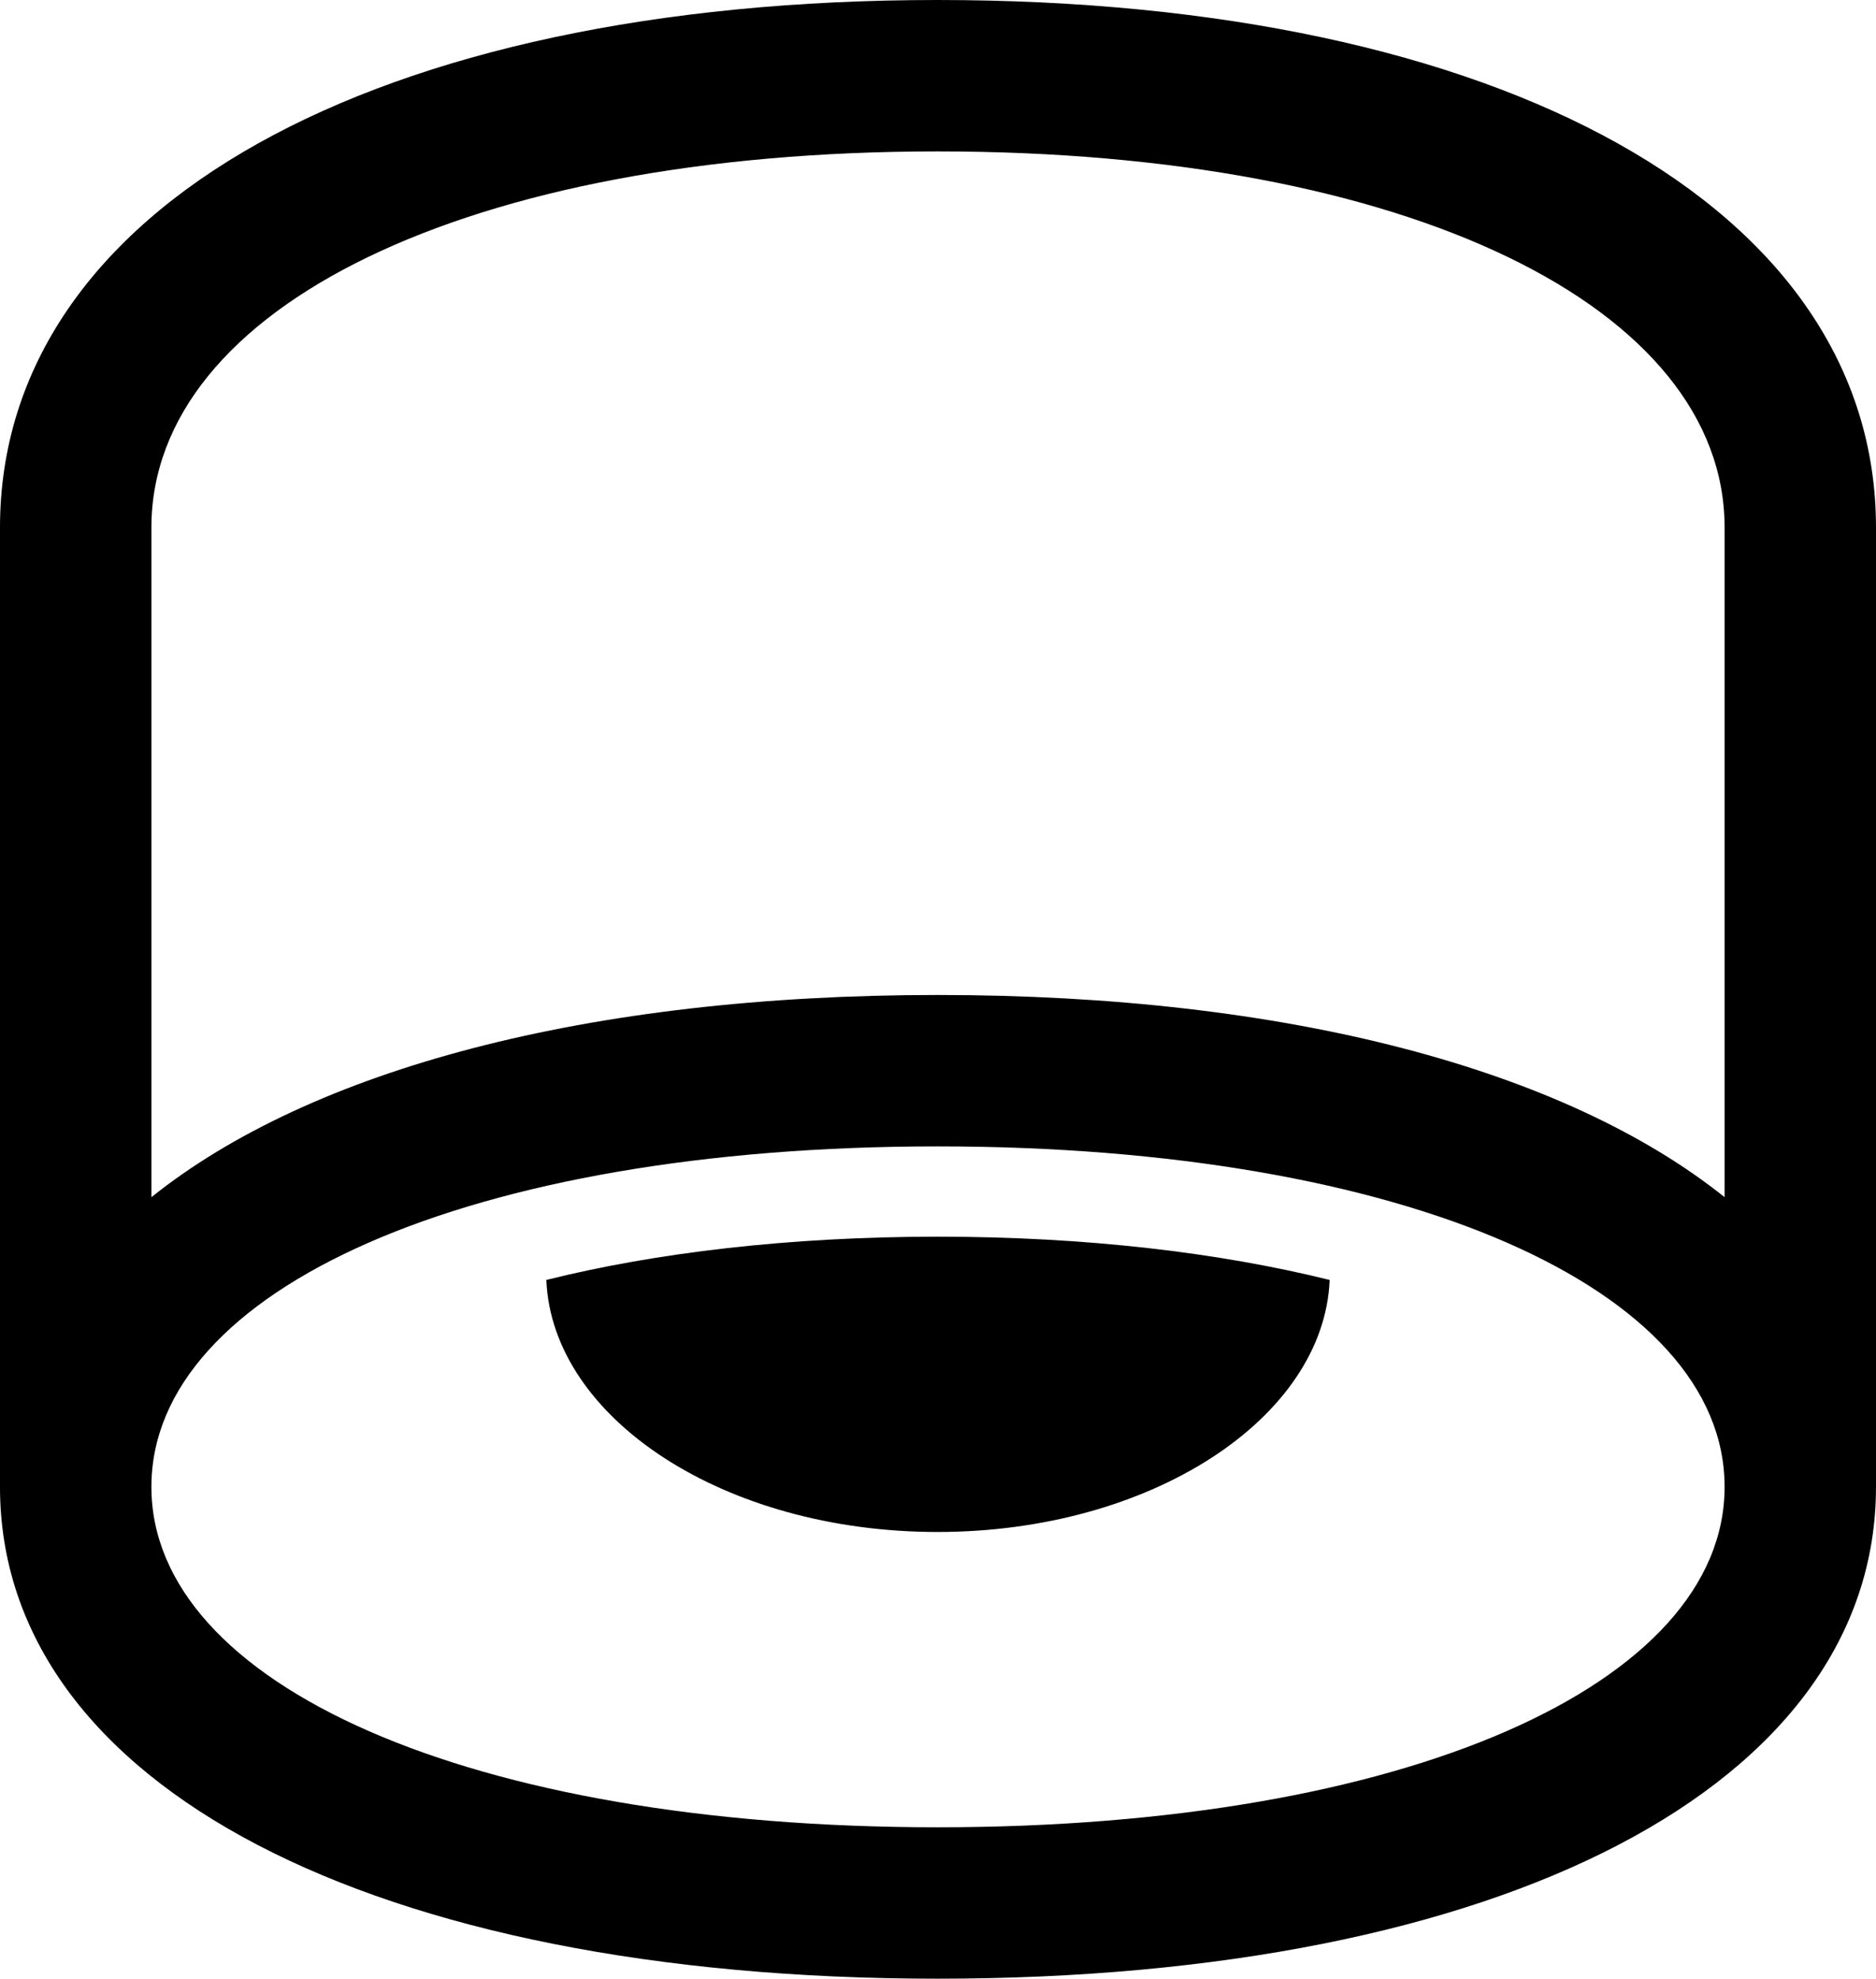 <?xml version="1.0" encoding="UTF-8" standalone="no"?>
<svg xmlns="http://www.w3.org/2000/svg"
     width="974.121" height="1027.344"
     viewBox="0 0 974.121 1027.344"
     fill="currentColor">
  <path d="M486.818 1027.341C779.788 1027.341 974.118 927.251 974.118 771.971V273.921C974.118 107.421 779.298 0.001 486.818 0.001C194.828 0.001 -0.002 107.421 -0.002 273.921V771.971C-0.002 927.251 194.338 1027.341 486.818 1027.341ZM486.818 516.601C305.178 516.601 161.618 555.171 78.618 621.581V273.921C78.618 159.671 242.678 78.611 486.818 78.611C731.448 78.611 895.508 159.671 895.508 273.921V621.581C812.498 555.171 668.458 516.601 486.818 516.601ZM486.818 948.731C243.648 948.731 78.618 874.511 78.618 771.971C78.618 669.431 243.648 595.211 486.818 595.211C729.978 595.211 895.508 669.431 895.508 771.971C895.508 874.511 729.978 948.731 486.818 948.731ZM486.818 795.411C597.658 795.411 687.498 736.331 690.428 664.551C633.298 650.391 563.968 642.091 486.818 642.091C410.158 642.091 340.328 650.391 283.688 664.551C286.618 736.331 375.978 795.411 486.818 795.411Z"/>
</svg>